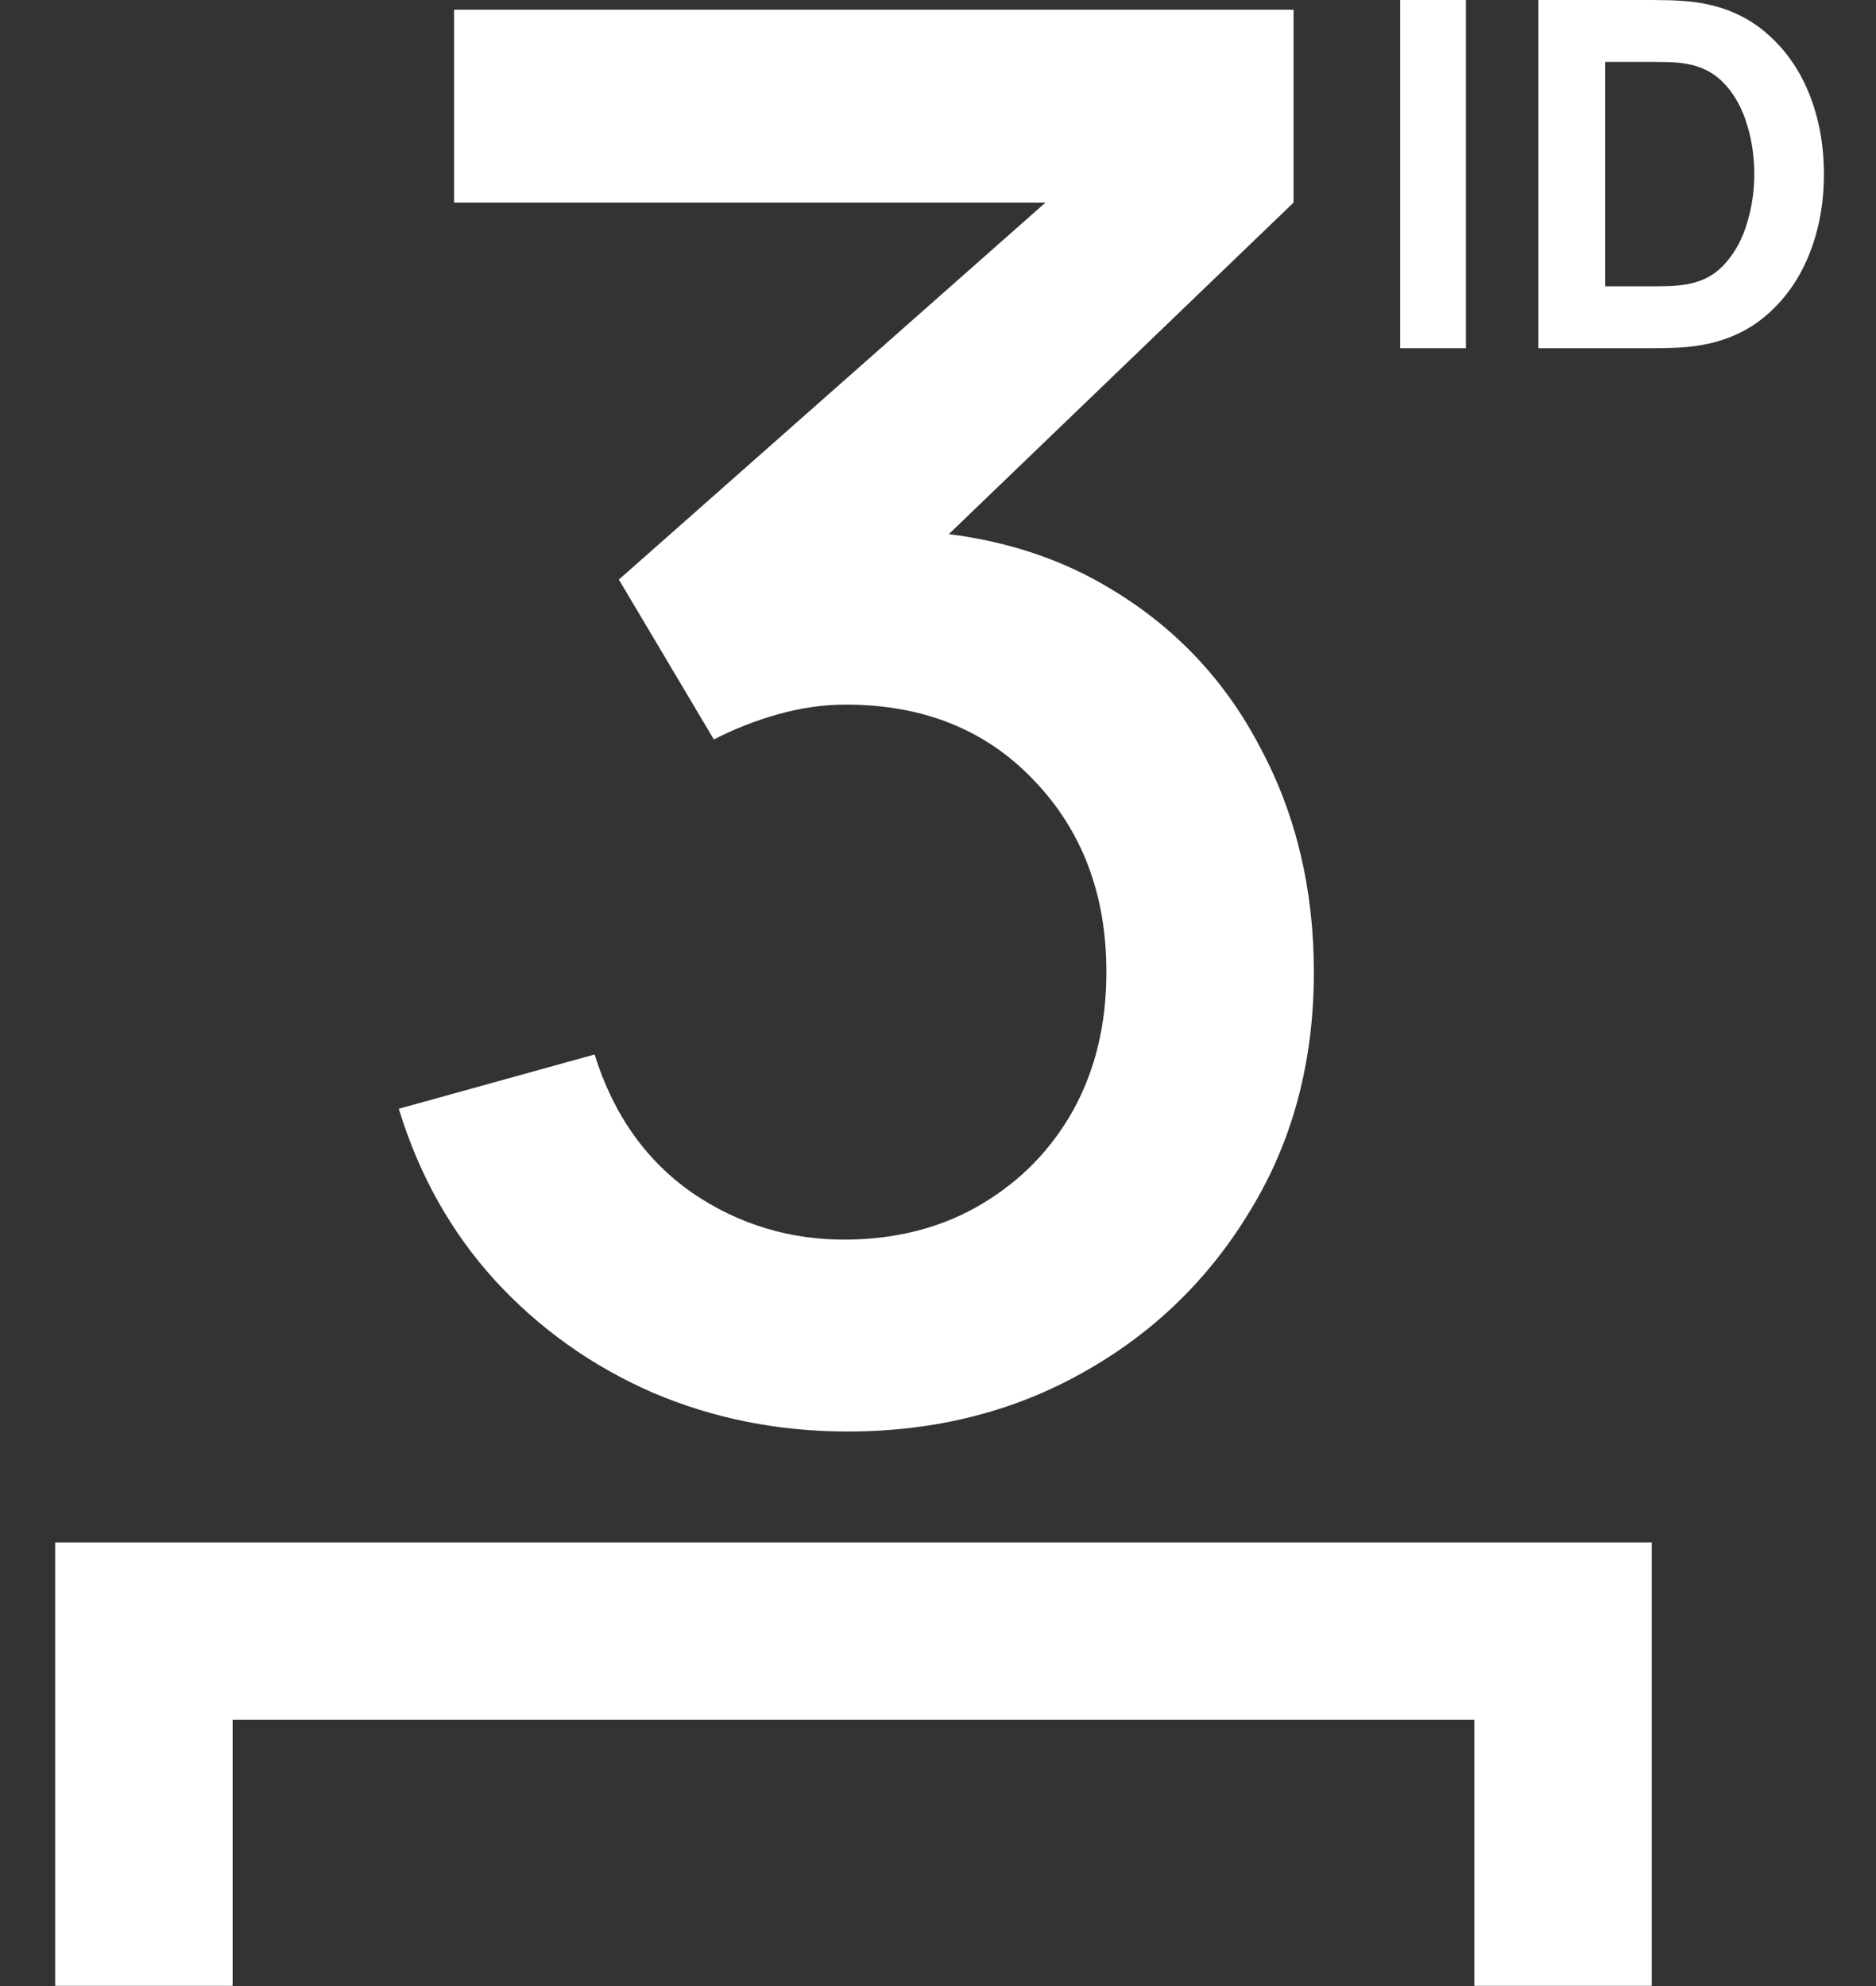 <svg width="17" height="18" viewBox="0 0 17 18" fill="none" xmlns="http://www.w3.org/2000/svg">
<rect x="0" y="0" width="17" height="18" fill="#333333" stroke="none"/>
<path d="M12.688 3.156V-0H13.284V3.156H12.688Z" fill="white"/>
<path d="M13.941 3.156V-0H14.963C14.988 -0 15.039 0.001 15.116 0.002C15.194 0.004 15.268 0.009 15.34 0.017C15.594 0.048 15.81 0.136 15.987 0.283C16.163 0.429 16.298 0.614 16.39 0.839C16.482 1.064 16.528 1.311 16.528 1.578C16.528 1.846 16.482 2.092 16.39 2.317C16.298 2.542 16.163 2.728 15.987 2.874C15.81 3.02 15.594 3.108 15.34 3.139C15.268 3.148 15.194 3.153 15.116 3.154C15.039 3.156 14.988 3.156 14.963 3.156H13.941ZM14.546 2.595H14.963C15.002 2.595 15.056 2.595 15.123 2.593C15.19 2.59 15.251 2.584 15.305 2.573C15.442 2.546 15.554 2.481 15.64 2.38C15.728 2.28 15.792 2.158 15.833 2.017C15.876 1.875 15.897 1.729 15.897 1.578C15.897 1.42 15.875 1.271 15.831 1.129C15.789 0.987 15.724 0.867 15.636 0.769C15.548 0.671 15.438 0.609 15.305 0.583C15.251 0.571 15.19 0.565 15.123 0.563C15.056 0.562 15.002 0.561 14.963 0.561H14.546V2.595Z" fill="white"/>
<path d="M5.915 12.622C6.466 12.857 7.054 12.974 7.681 12.974C8.472 12.974 9.183 12.795 9.816 12.438C10.454 12.081 10.96 11.589 11.335 10.962C11.716 10.336 11.906 9.618 11.906 8.81C11.906 8.061 11.745 7.384 11.423 6.781C11.107 6.172 10.656 5.692 10.07 5.34C9.637 5.076 9.146 4.91 8.598 4.841L11.722 1.836V0.088H4.115V1.836H9.474L5.608 5.253L6.469 6.702C6.65 6.608 6.844 6.532 7.049 6.474C7.259 6.415 7.464 6.386 7.663 6.386C8.366 6.386 8.934 6.614 9.368 7.071C9.807 7.528 10.026 8.107 10.026 8.81C10.026 9.279 9.927 9.694 9.728 10.057C9.529 10.415 9.253 10.699 8.902 10.909C8.551 11.12 8.144 11.229 7.681 11.235C7.166 11.24 6.697 11.1 6.276 10.813C5.854 10.52 5.558 10.101 5.388 9.557L3.614 10.049C3.796 10.646 4.085 11.164 4.484 11.603C4.888 12.043 5.365 12.382 5.915 12.622Z" fill="white"/>
<path d="M13.36 15.586H2.108V17.998H0.5V13.979L14.968 13.979V17.998H13.36V15.586Z" fill="white"/>
</svg>
